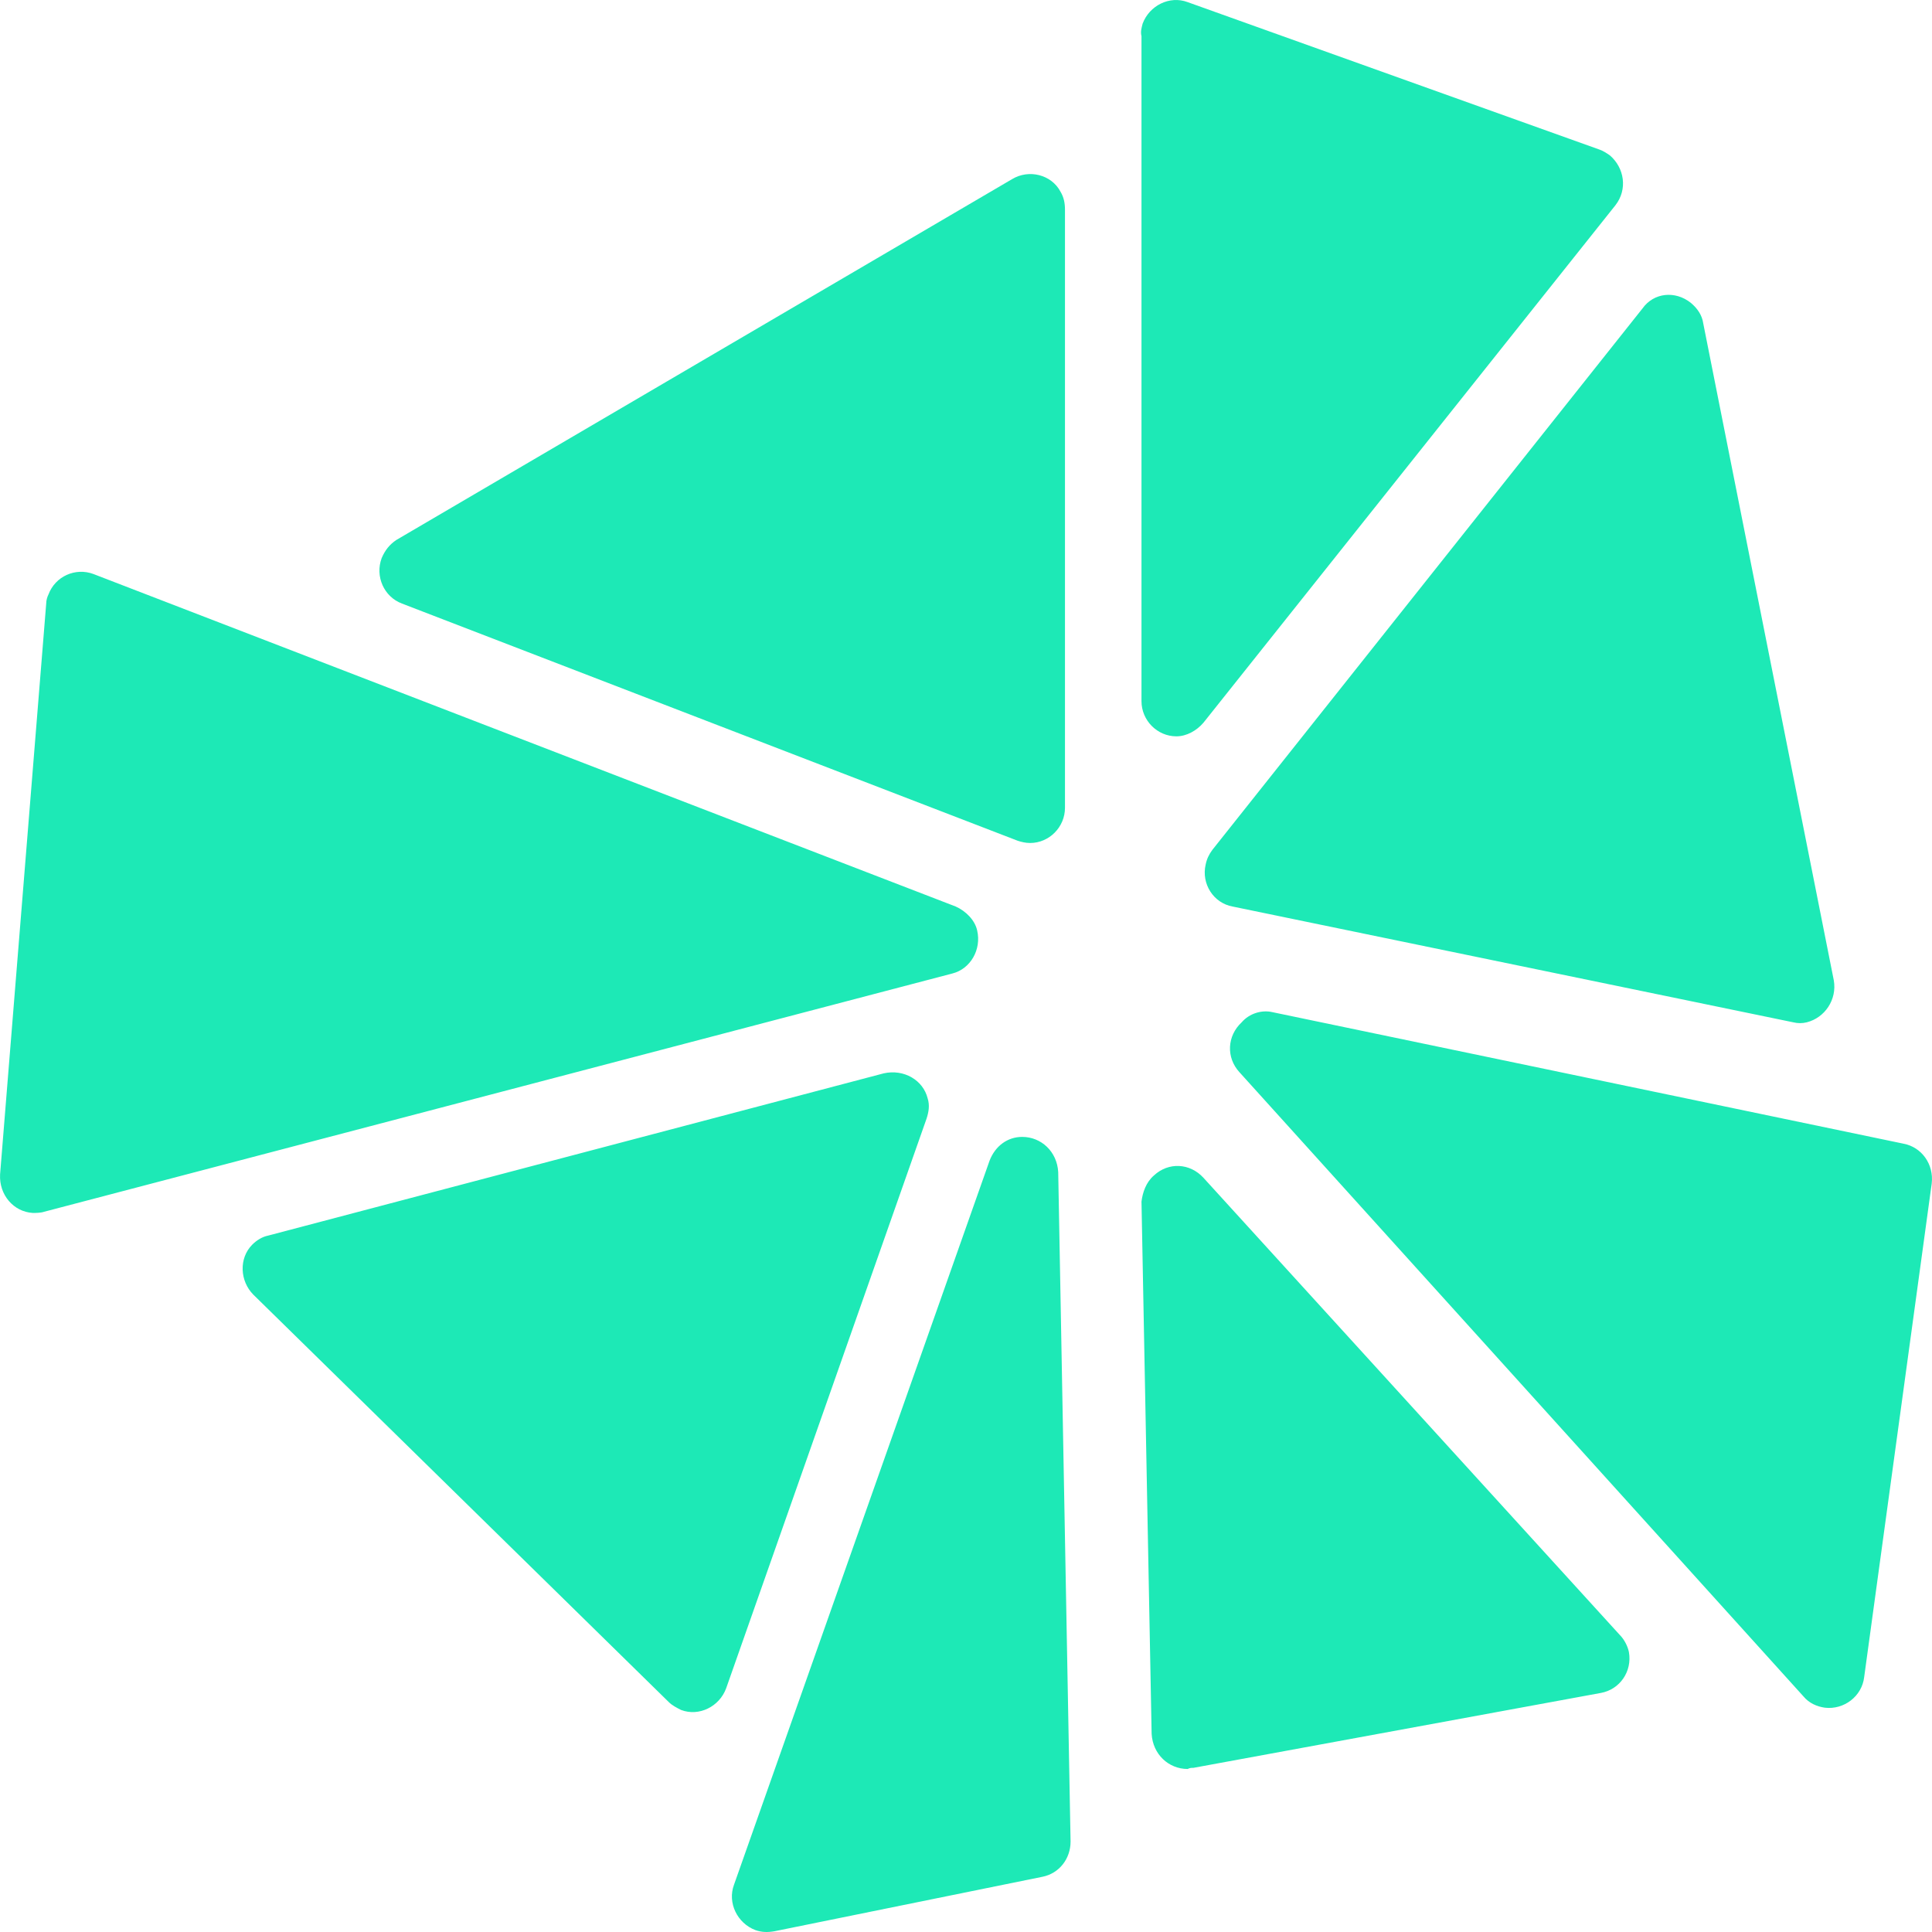 <svg width="48" height="48" viewBox="0 0 48 48" fill="none" xmlns="http://www.w3.org/2000/svg">
<path fill-rule="evenodd" clip-rule="evenodd" d="M25.396 28.246C25.871 28.246 26.263 28.613 26.291 29.12L26.598 45.754C26.598 46.177 26.319 46.544 25.899 46.628L19.243 47.981C19.075 48.01 18.935 48.01 18.768 47.953C18.32 47.784 18.068 47.277 18.236 46.826L24.585 28.838C24.725 28.472 25.032 28.246 25.396 28.246ZM28.668 29.205C29.032 28.866 29.563 28.895 29.899 29.261L40.246 40.623C40.358 40.736 40.442 40.905 40.47 41.046C40.554 41.525 40.246 41.976 39.771 42.061L29.647 43.922C29.591 43.922 29.563 43.922 29.507 43.95C29.032 43.95 28.64 43.583 28.612 43.076L28.36 29.853C28.388 29.628 28.472 29.374 28.668 29.205ZM23.047 27.288C23.102 27.457 23.075 27.626 23.019 27.795L18.04 41.948C17.873 42.399 17.369 42.653 16.922 42.484C16.81 42.427 16.698 42.371 16.614 42.286L6.294 32.165C5.959 31.827 5.931 31.263 6.266 30.924C6.378 30.812 6.518 30.727 6.658 30.699L21.956 26.667C22.459 26.555 22.935 26.836 23.047 27.288ZM31.605 25.145L47.294 28.415C47.742 28.5 48.049 28.923 47.993 29.402L46.315 41.666C46.26 42.145 45.812 42.484 45.337 42.427C45.141 42.399 44.945 42.315 44.805 42.145L30.794 26.639C30.458 26.273 30.486 25.737 30.849 25.399C31.045 25.173 31.353 25.088 31.605 25.145ZM1.204 14.77C1.372 14.319 1.875 14.093 2.323 14.262L23.746 22.523C23.997 22.636 24.221 22.861 24.277 23.115C24.389 23.594 24.109 24.073 23.662 24.186L1.092 30.107C1.008 30.135 0.896 30.135 0.813 30.135C0.337 30.107 -0.026 29.684 0.002 29.177L1.148 14.995C1.148 14.911 1.176 14.826 1.204 14.77ZM42.008 7.524C42.176 7.665 42.288 7.834 42.316 8.031L45.56 24.355C45.644 24.835 45.337 25.286 44.889 25.399C44.777 25.427 44.665 25.427 44.553 25.399L30.626 22.523C30.15 22.438 29.843 21.959 29.954 21.48C29.983 21.339 30.038 21.226 30.122 21.113L40.806 7.665C41.086 7.27 41.617 7.214 42.008 7.524ZM26.347 4.761C26.431 4.902 26.459 5.043 26.459 5.212V20.07C26.459 20.549 26.067 20.944 25.592 20.944C25.48 20.944 25.368 20.916 25.284 20.888L9.986 14.995C9.538 14.826 9.315 14.319 9.482 13.867C9.566 13.67 9.678 13.529 9.846 13.416L25.144 4.451C25.564 4.197 26.123 4.338 26.347 4.761ZM28.388 0.588C28.556 0.137 29.06 -0.116 29.507 0.053L39.743 3.718C39.827 3.746 39.911 3.802 39.995 3.859C40.358 4.169 40.442 4.705 40.135 5.099L29.899 17.956C29.731 18.153 29.479 18.294 29.227 18.294C28.752 18.294 28.36 17.899 28.36 17.42V0.899C28.332 0.786 28.36 0.701 28.388 0.588Z" fill="#1DE9B6"/>
</svg>
